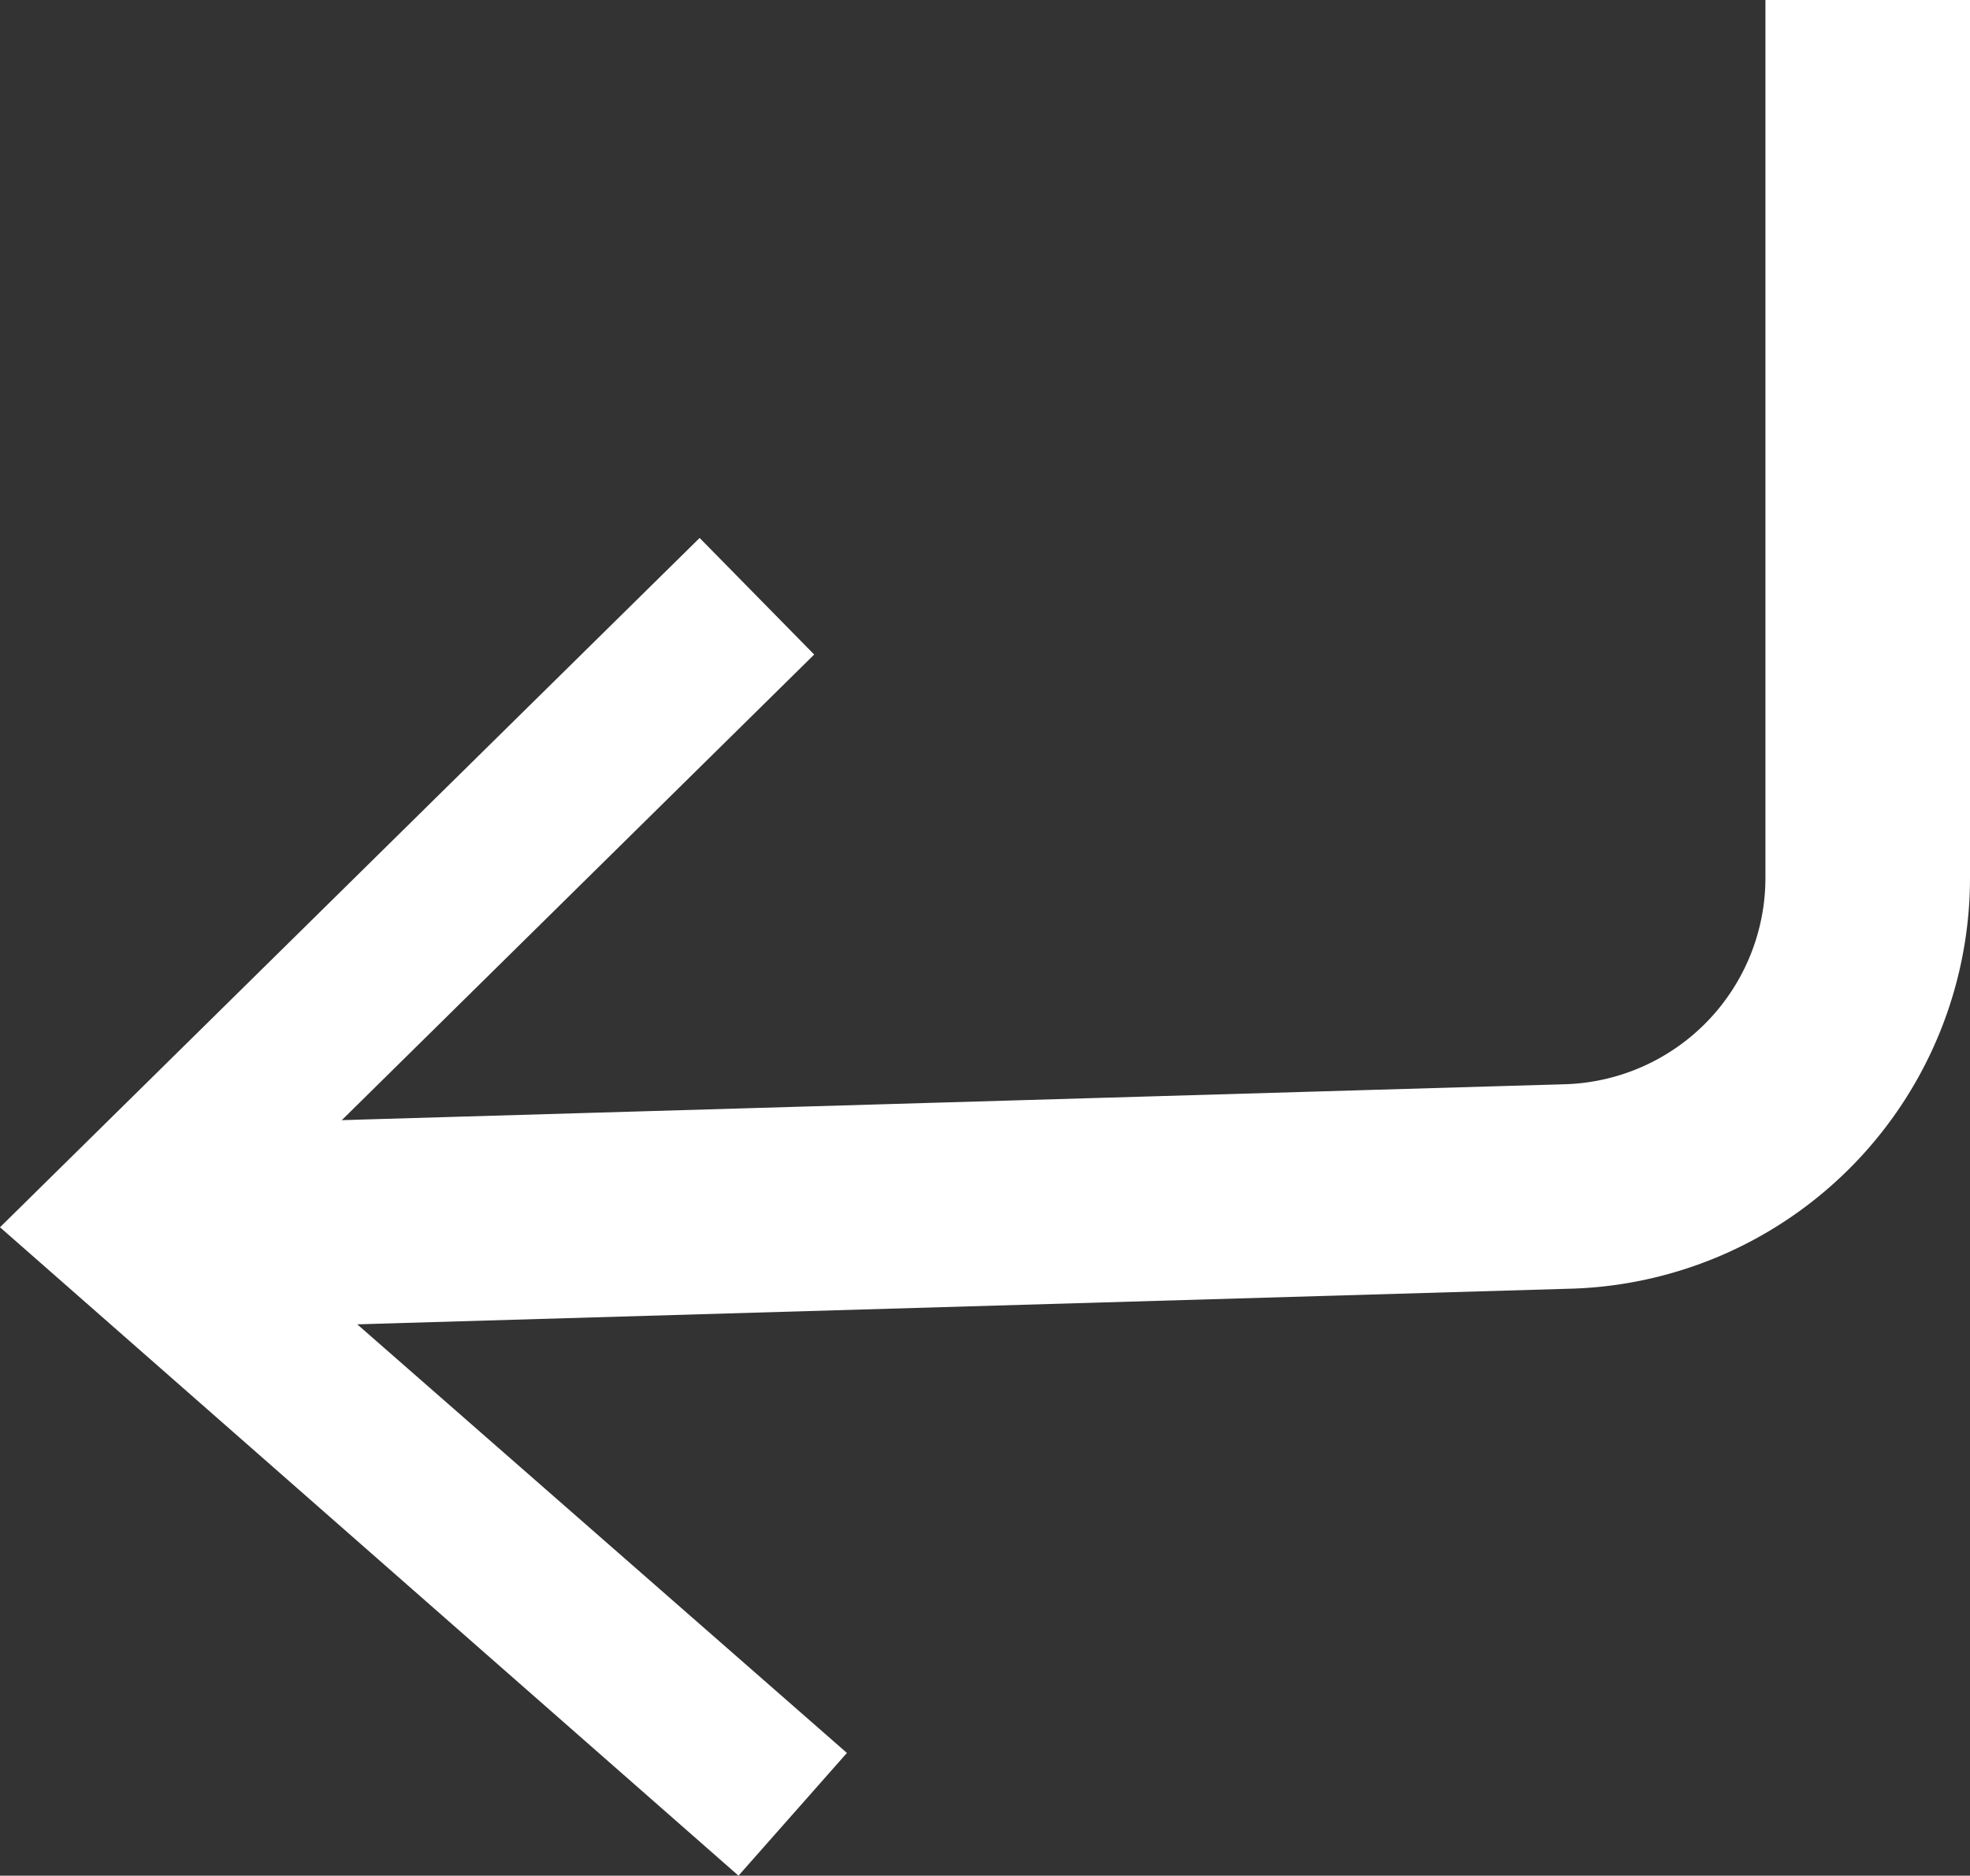 <svg xmlns="http://www.w3.org/2000/svg" viewBox="0 0 9.63 9.17"><rect x="0" y="0" width="9.63" height="9.17" fill="#333333" stroke="none"/><title>arrow-alt</title><g id="fa820680-b1a4-4113-83c5-71680ec58e8b" data-name="Layer 2"><g id="e793ac64-7339-45fc-9b24-b6f9a3a4ca49" data-name="Layer 2"><path d="M.87,6l6.81-.2A1.51,1.51,0,0,0,9.13,4.29V0" style="fill:none;stroke:#fff;stroke-miterlimit:10"/><polygon points="3.61 9.17 4.14 8.57 1.17 5.97 3.98 3.2 3.42 2.63 0 6 3.61 9.17" style="fill:#fff"/></g></g></svg>